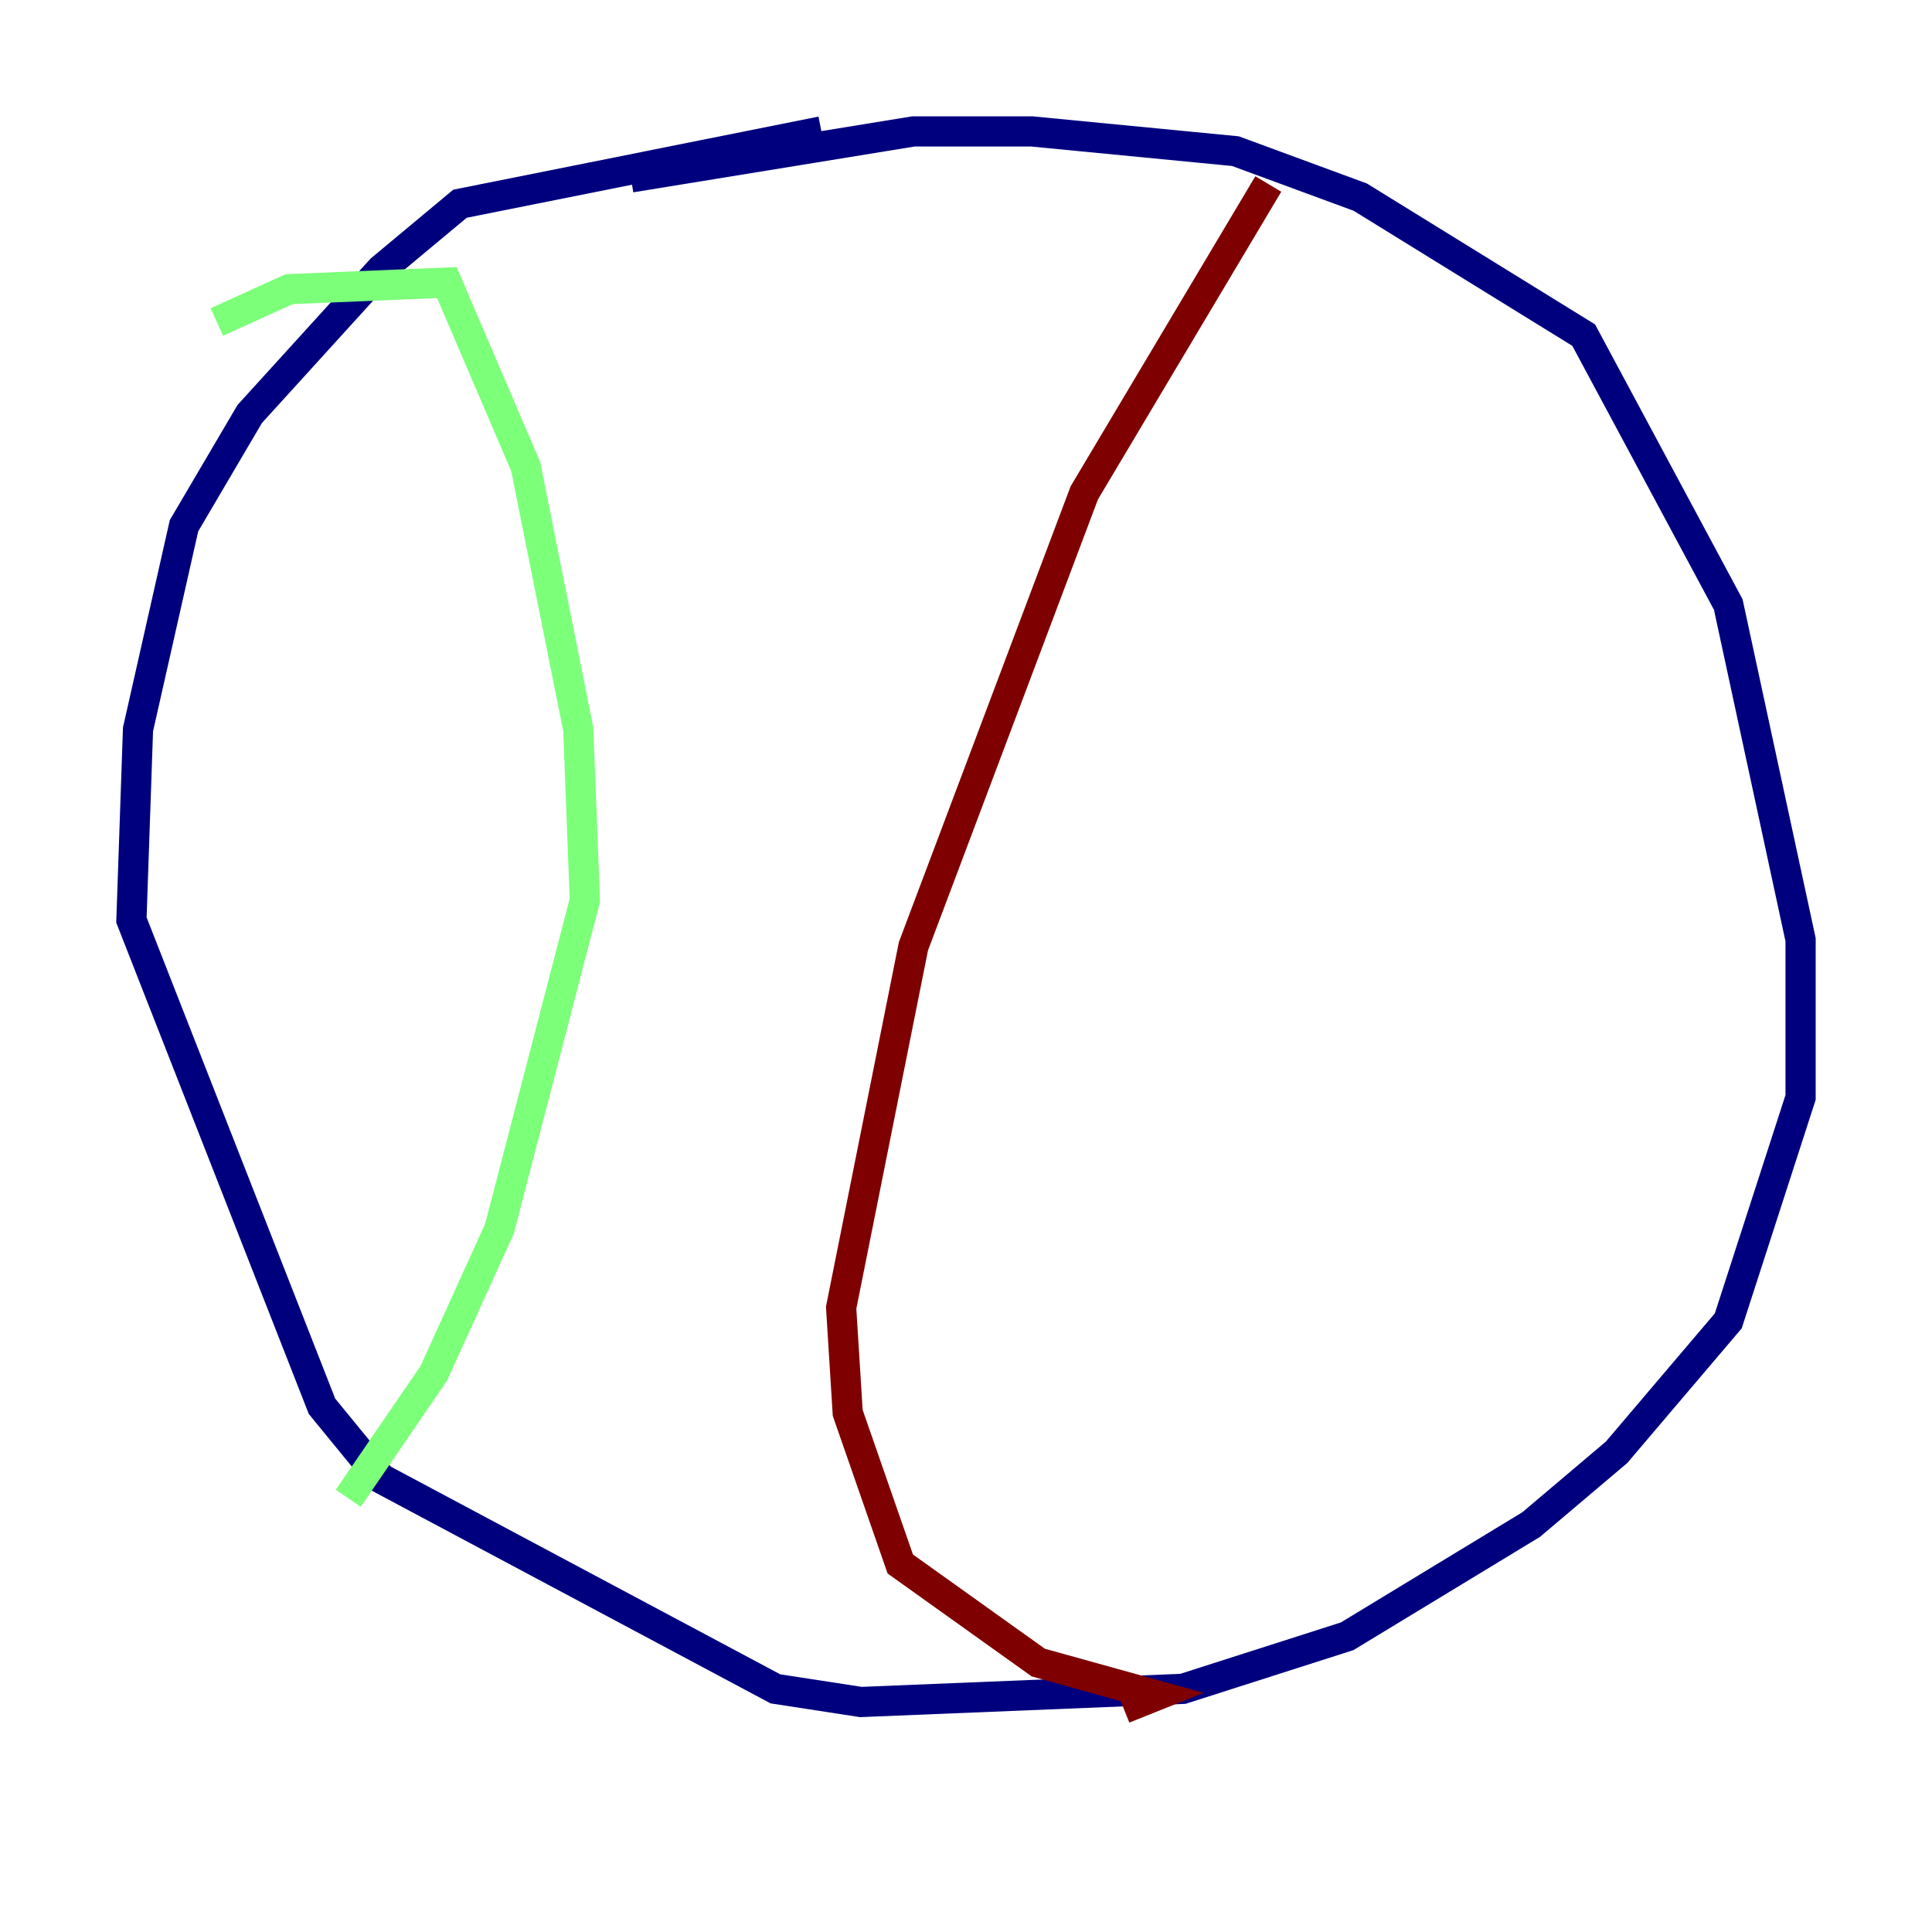 <?xml version="1.0" encoding="utf-8" ?>
<svg baseProfile="tiny" height="128" version="1.2" viewBox="0,0,128,128" width="128" xmlns="http://www.w3.org/2000/svg" xmlns:ev="http://www.w3.org/2001/xml-events" xmlns:xlink="http://www.w3.org/1999/xlink"><defs /><polyline fill="none" points="54.422,8.707 30.476,13.497 25.252,17.85 16.544,27.429 12.191,34.83 9.143,48.327 8.707,60.952 21.333,93.17 25.252,97.959 51.374,111.891 57.034,112.762 78.367,111.891 89.252,108.408 101.442,101.007 107.102,96.218 114.503,87.51 119.293,72.707 119.293,62.258 114.503,40.054 104.925,22.204 90.122,13.061 81.85,10.014 68.354,8.707 60.517,8.707 41.796,11.755" stroke="#00007f" stroke-width="2" /><polyline fill="none" points="14.367,21.333 19.157,19.157 29.605,18.721 34.83,30.912 38.313,48.327 38.748,59.646 33.088,81.415 28.735,90.993 23.075,99.265" stroke="#7cff79" stroke-width="2" /><polyline fill="none" points="84.027,12.191 71.837,32.653 60.517,62.694 55.728,86.639 56.163,93.605 59.646,103.619 68.789,110.15 76.626,112.326 74.449,113.197" stroke="#7f0000" stroke-width="2" /></svg>